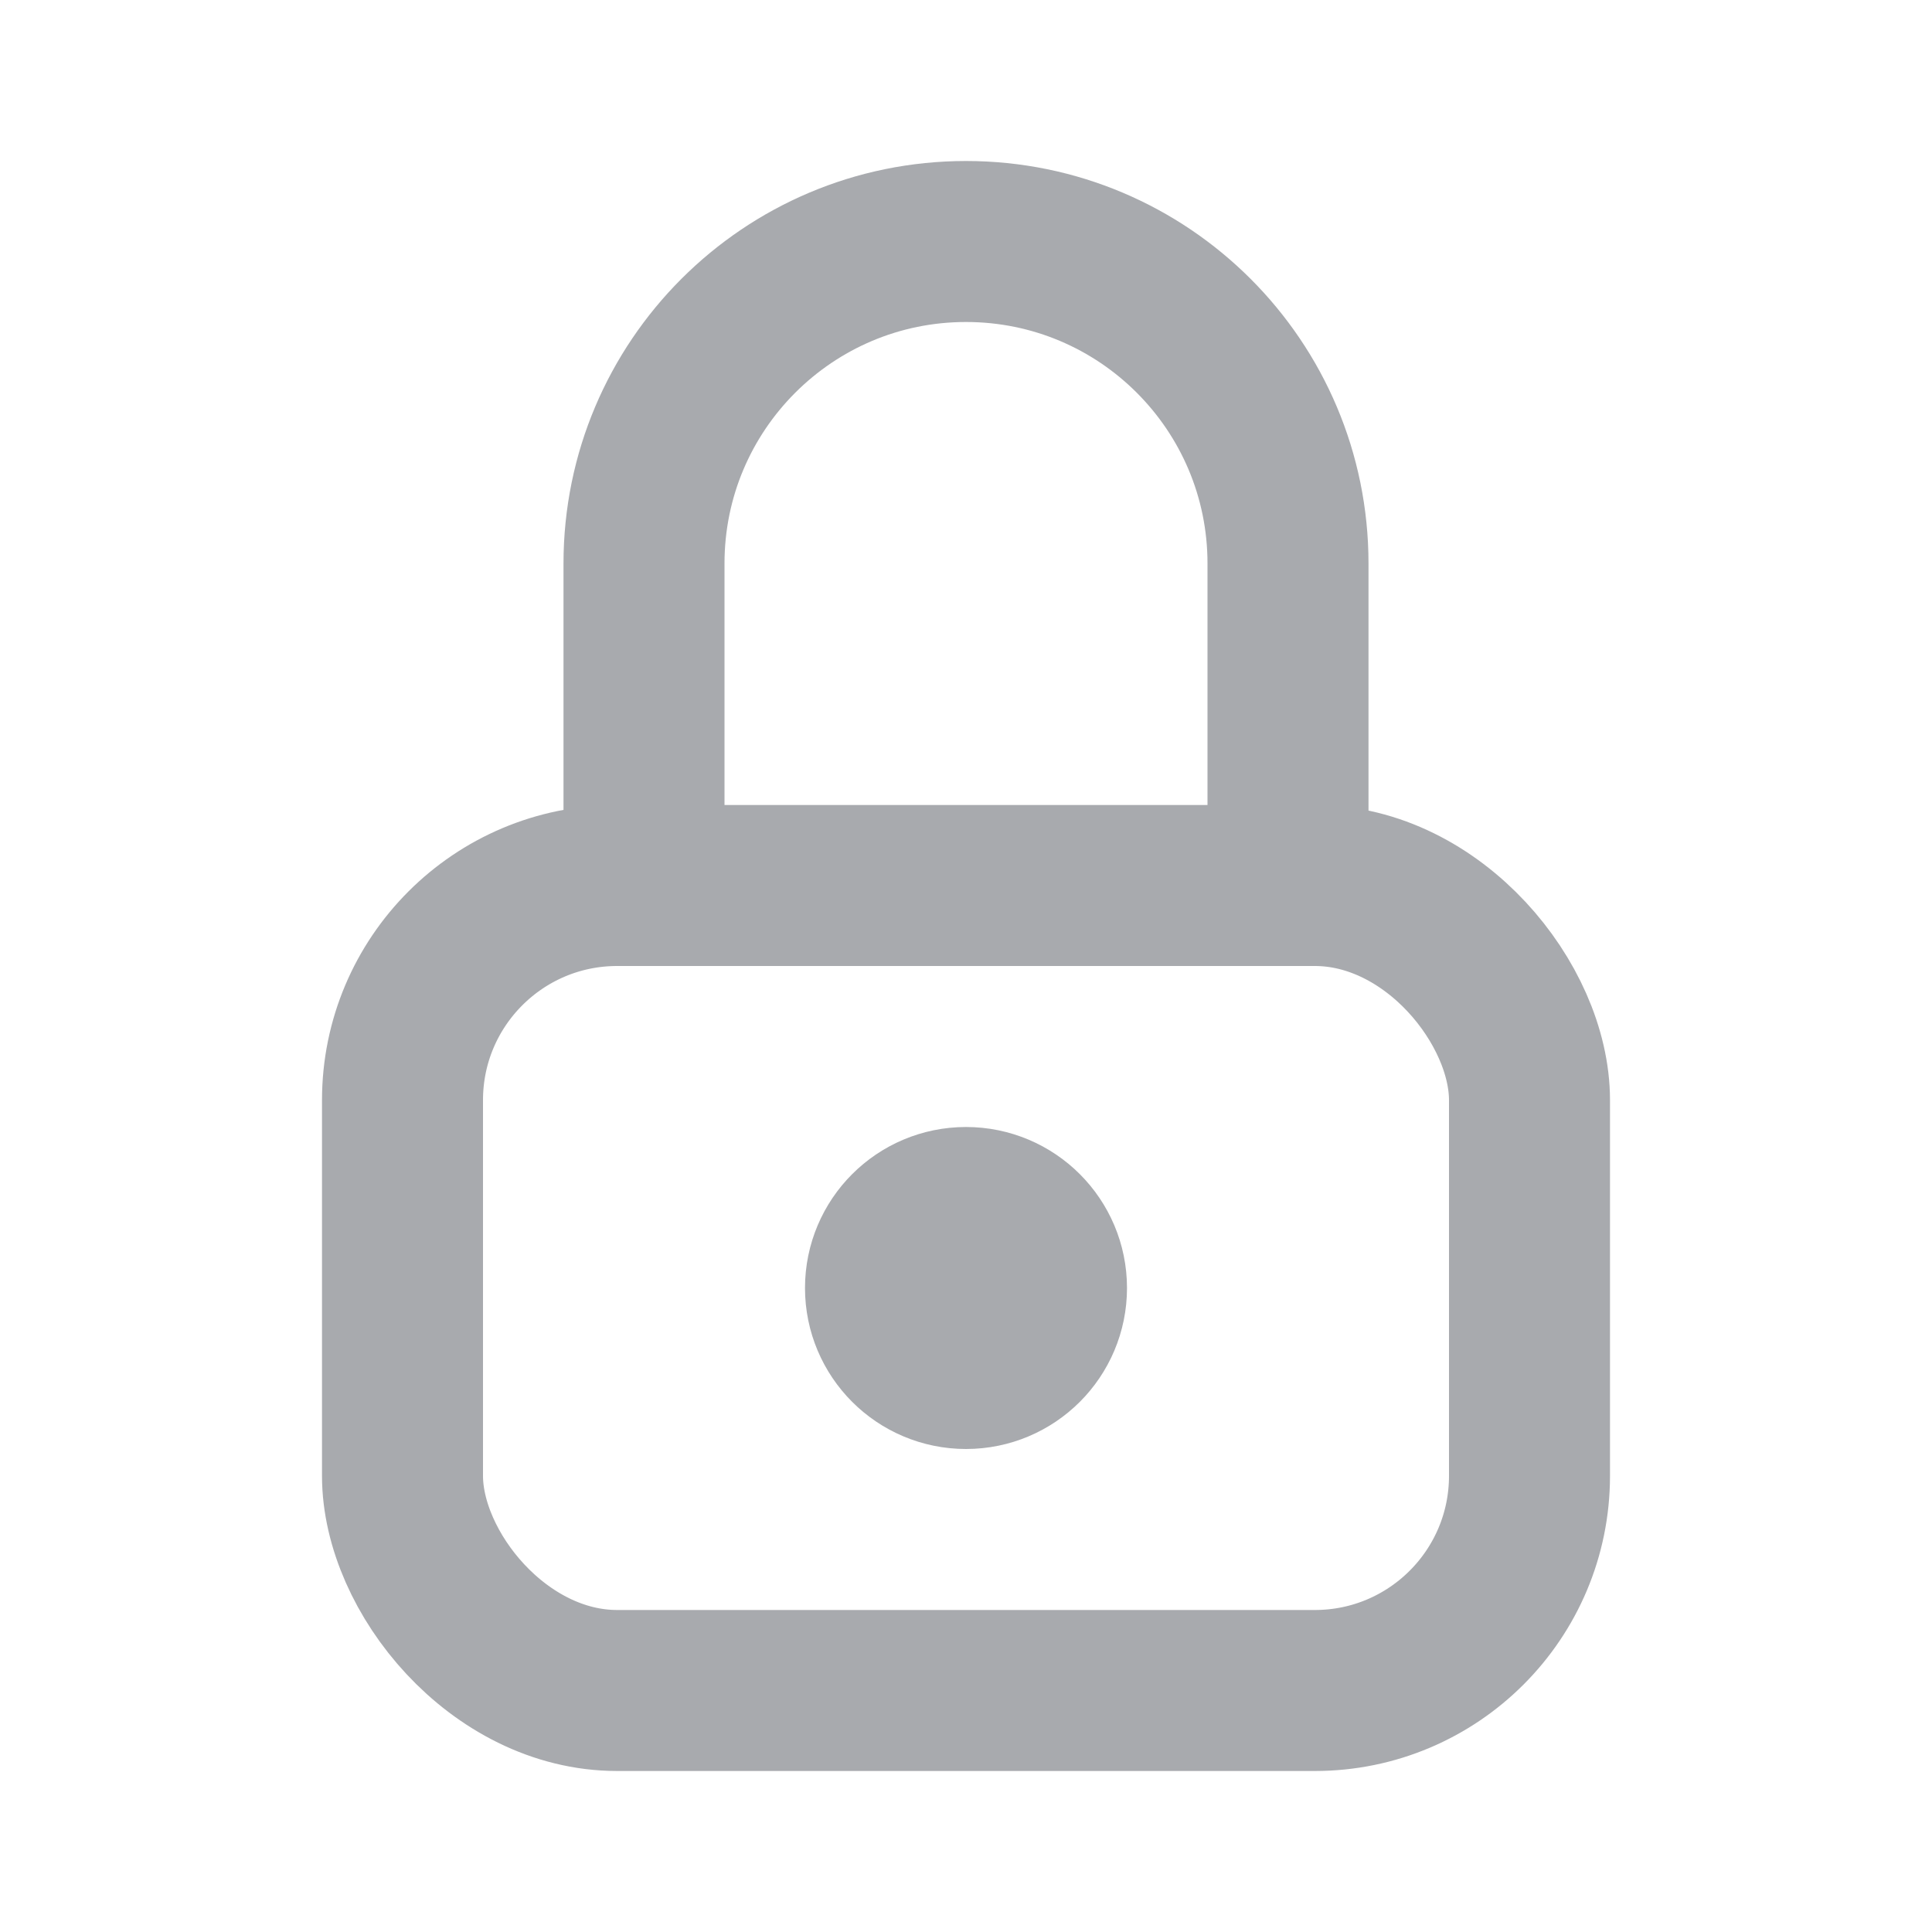 <svg width="18" height="18" viewBox="0 0 18 18" fill="none" xmlns="http://www.w3.org/2000/svg">
<rect x="3.75" y="8.25" width="10.5" height="7.5" rx="2" stroke="#A8AAAE" stroke-width="1.5" stroke-linecap="round" stroke-linejoin="round"/>
<circle cx="9" cy="12" r="0.75" stroke="#A8AAAE" stroke-width="1.5" stroke-linecap="round" stroke-linejoin="round"/>
<path d="M6 8.25V5.25C6 3.593 7.343 2.25 9 2.25C10.657 2.25 12 3.593 12 5.25V8.25" stroke="#A8AAAE" stroke-width="1.5" stroke-linecap="round" stroke-linejoin="round"/>
</svg>
